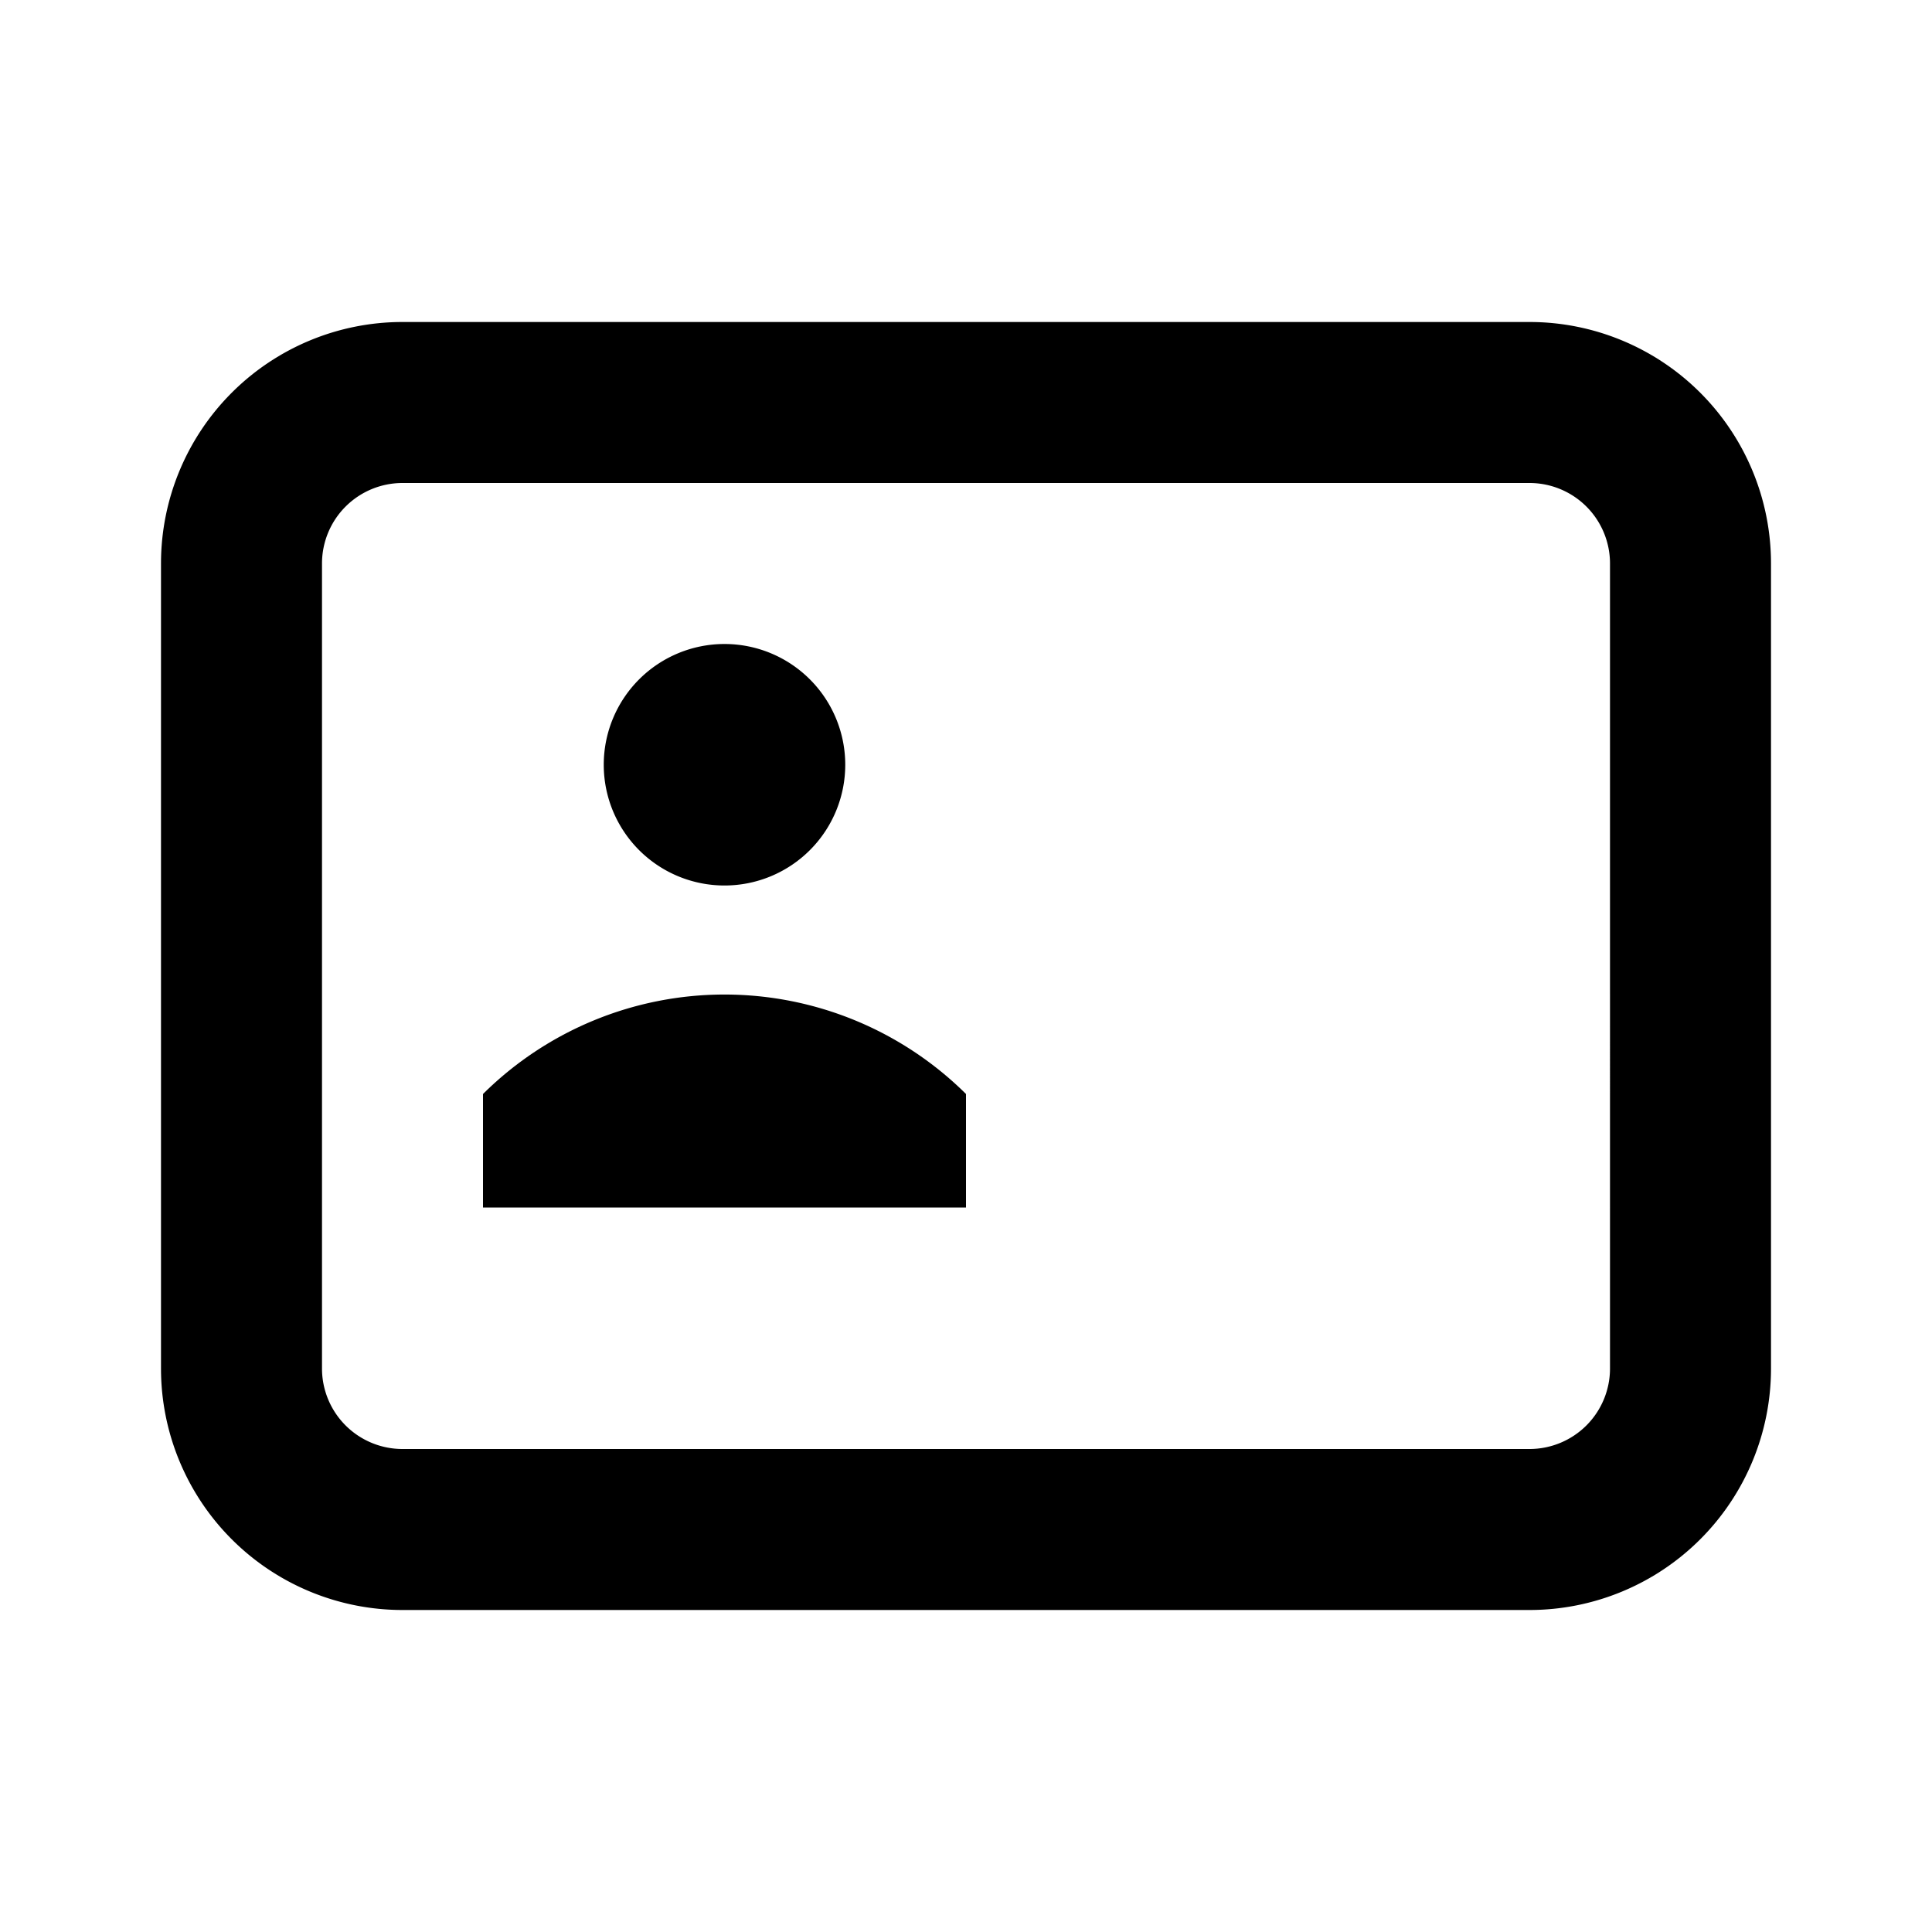 <svg id="Layer_1" data-name="Layer 1" xmlns="http://www.w3.org/2000/svg" viewBox="0 0 24 24"><title>iconoteka_membership_card_b_s</title><path d="M19,4H5A3,3,0,0,0,2,7V17a3,3,0,0,0,3,3H19a3,3,0,0,0,3-3V7A3,3,0,0,0,19,4Zm1,13a1,1,0,0,1-1,1H5a1,1,0,0,1-1-1V7A1,1,0,0,1,5,6H19a1,1,0,0,1,1,1ZM9,11A1.5,1.5,0,1,0,7.5,9.5,1.5,1.5,0,0,0,9,11ZM6,13.59V15h6V13.59A4.26,4.26,0,0,0,6,13.59Z"/></svg>